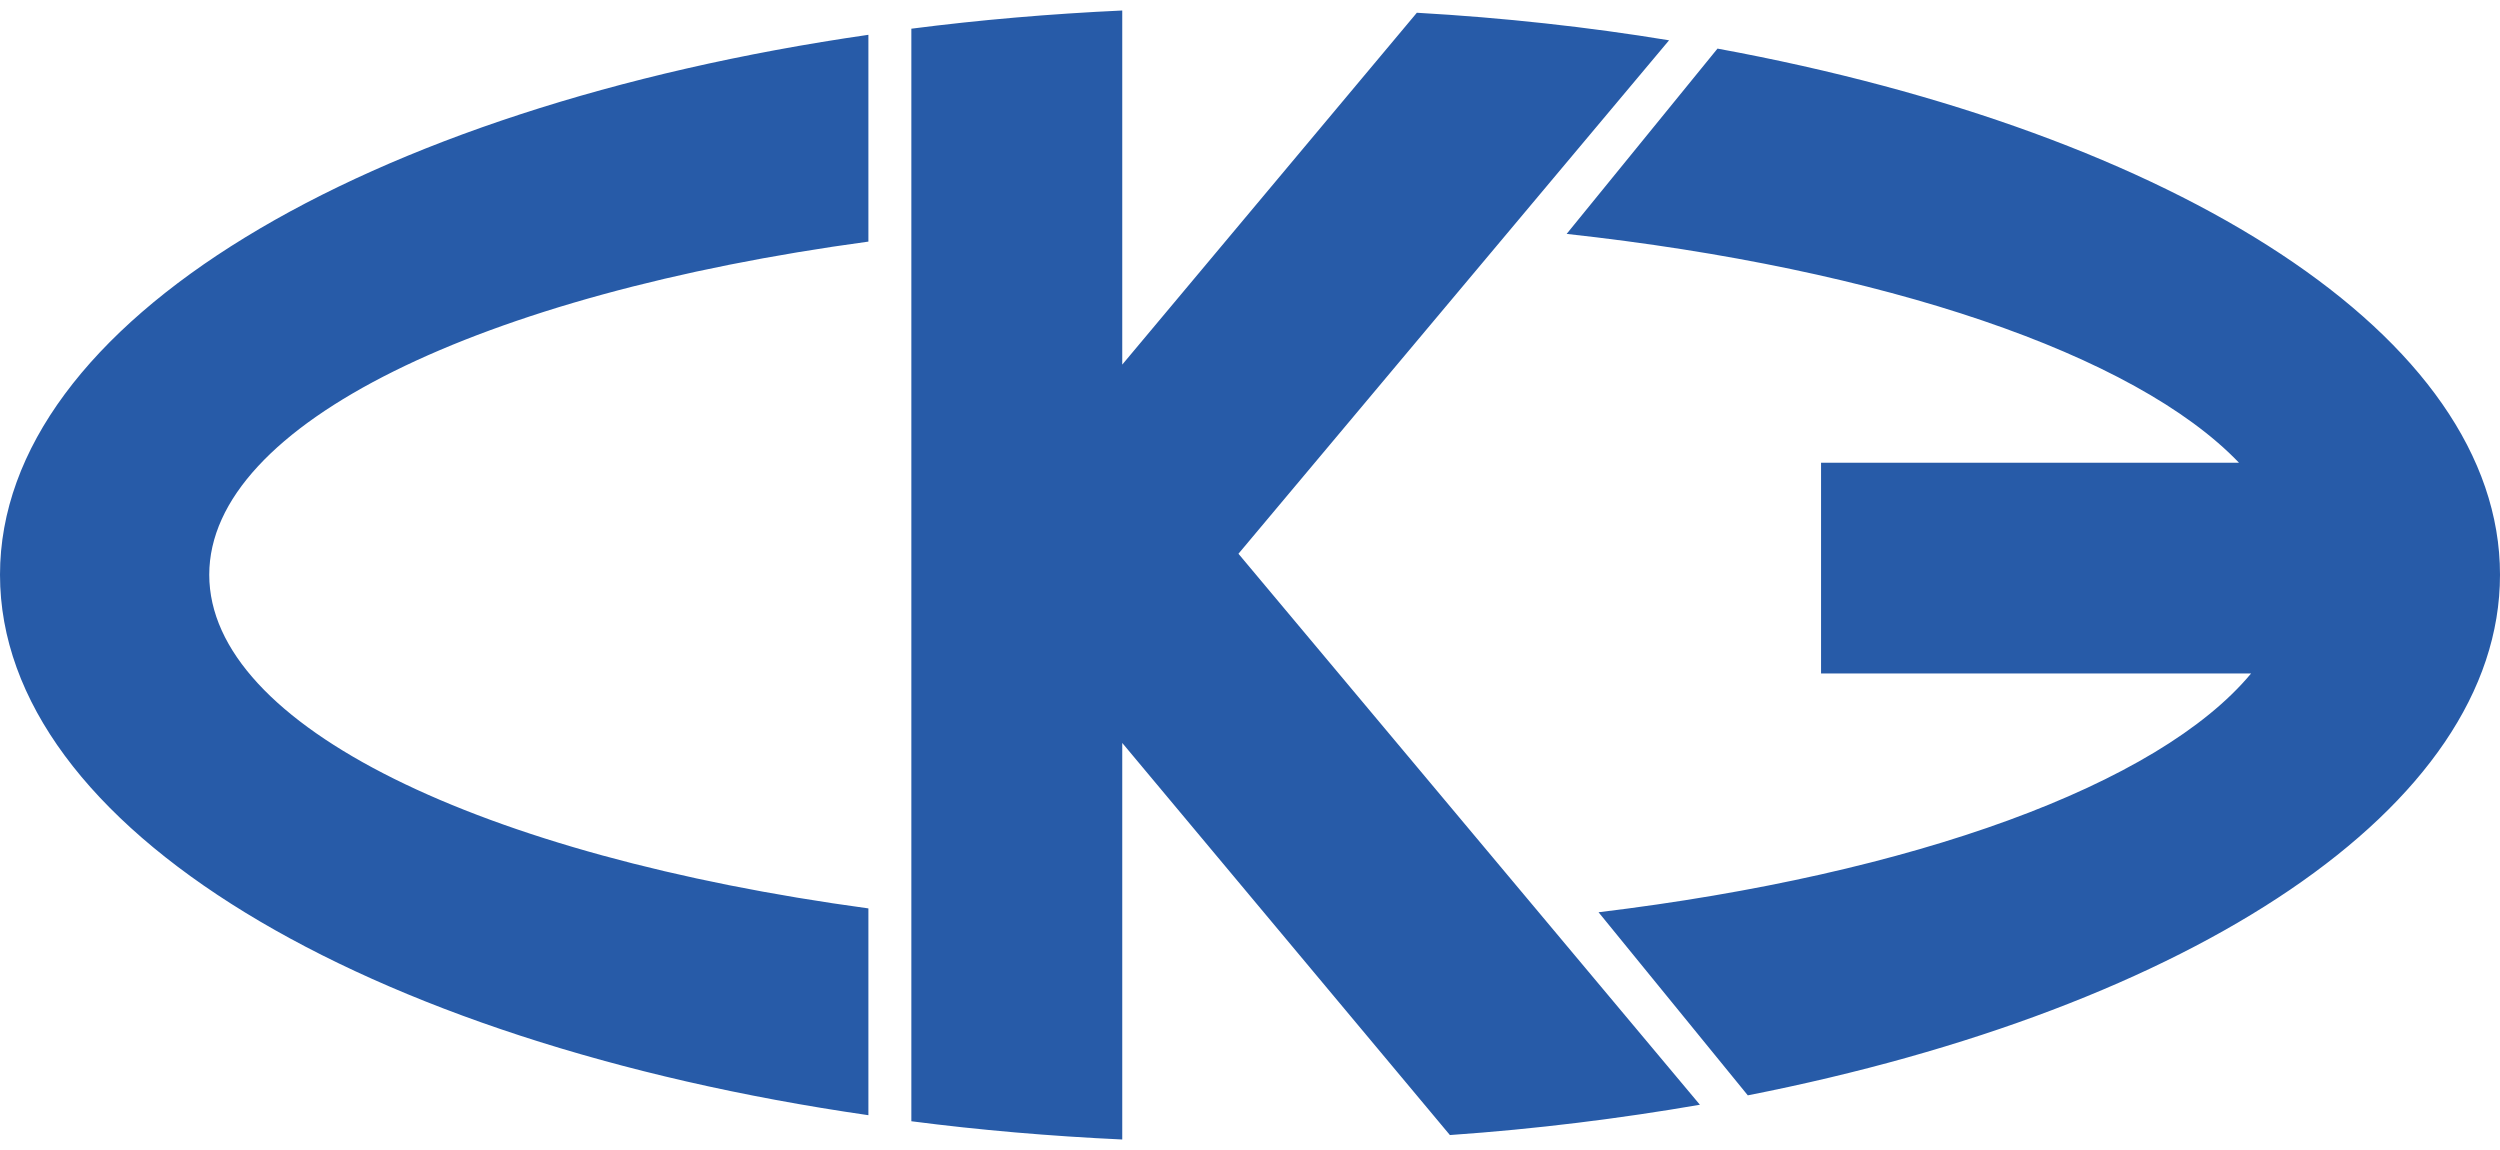 <svg width="50" height="23" viewBox="0 0 50 23" fill="none" xmlns="http://www.w3.org/2000/svg">
<path fill-rule="evenodd" clip-rule="evenodd" d="M18.227 0.574C19.593 0.398 21.002 0.277 22.445 0.21V7.292L28.337 0.255C30.077 0.354 31.773 0.541 33.381 0.806L24.769 11.075L33.998 22.095C32.401 22.37 30.738 22.58 28.998 22.701L22.445 14.859V22.79C21.002 22.723 19.593 22.602 18.227 22.425V10.469V7.766V0.574ZM36.421 9.255V13.469H45.022C43.172 15.697 38.271 17.484 31.971 18.245L34.956 21.907C43.811 20.164 50 16.16 50 11.495C50 6.729 43.524 2.659 34.35 0.972L31.333 4.678C37.676 5.373 42.698 7.082 44.78 9.255H36.421ZM17.368 22.304C7.291 20.848 0 16.557 0 11.495C0 6.443 7.291 2.152 17.368 0.696V4.832C9.648 5.88 4.185 8.472 4.185 11.495C4.185 14.528 9.648 17.12 17.368 18.168V22.304Z" fill="#275BA8"/>
</svg>
